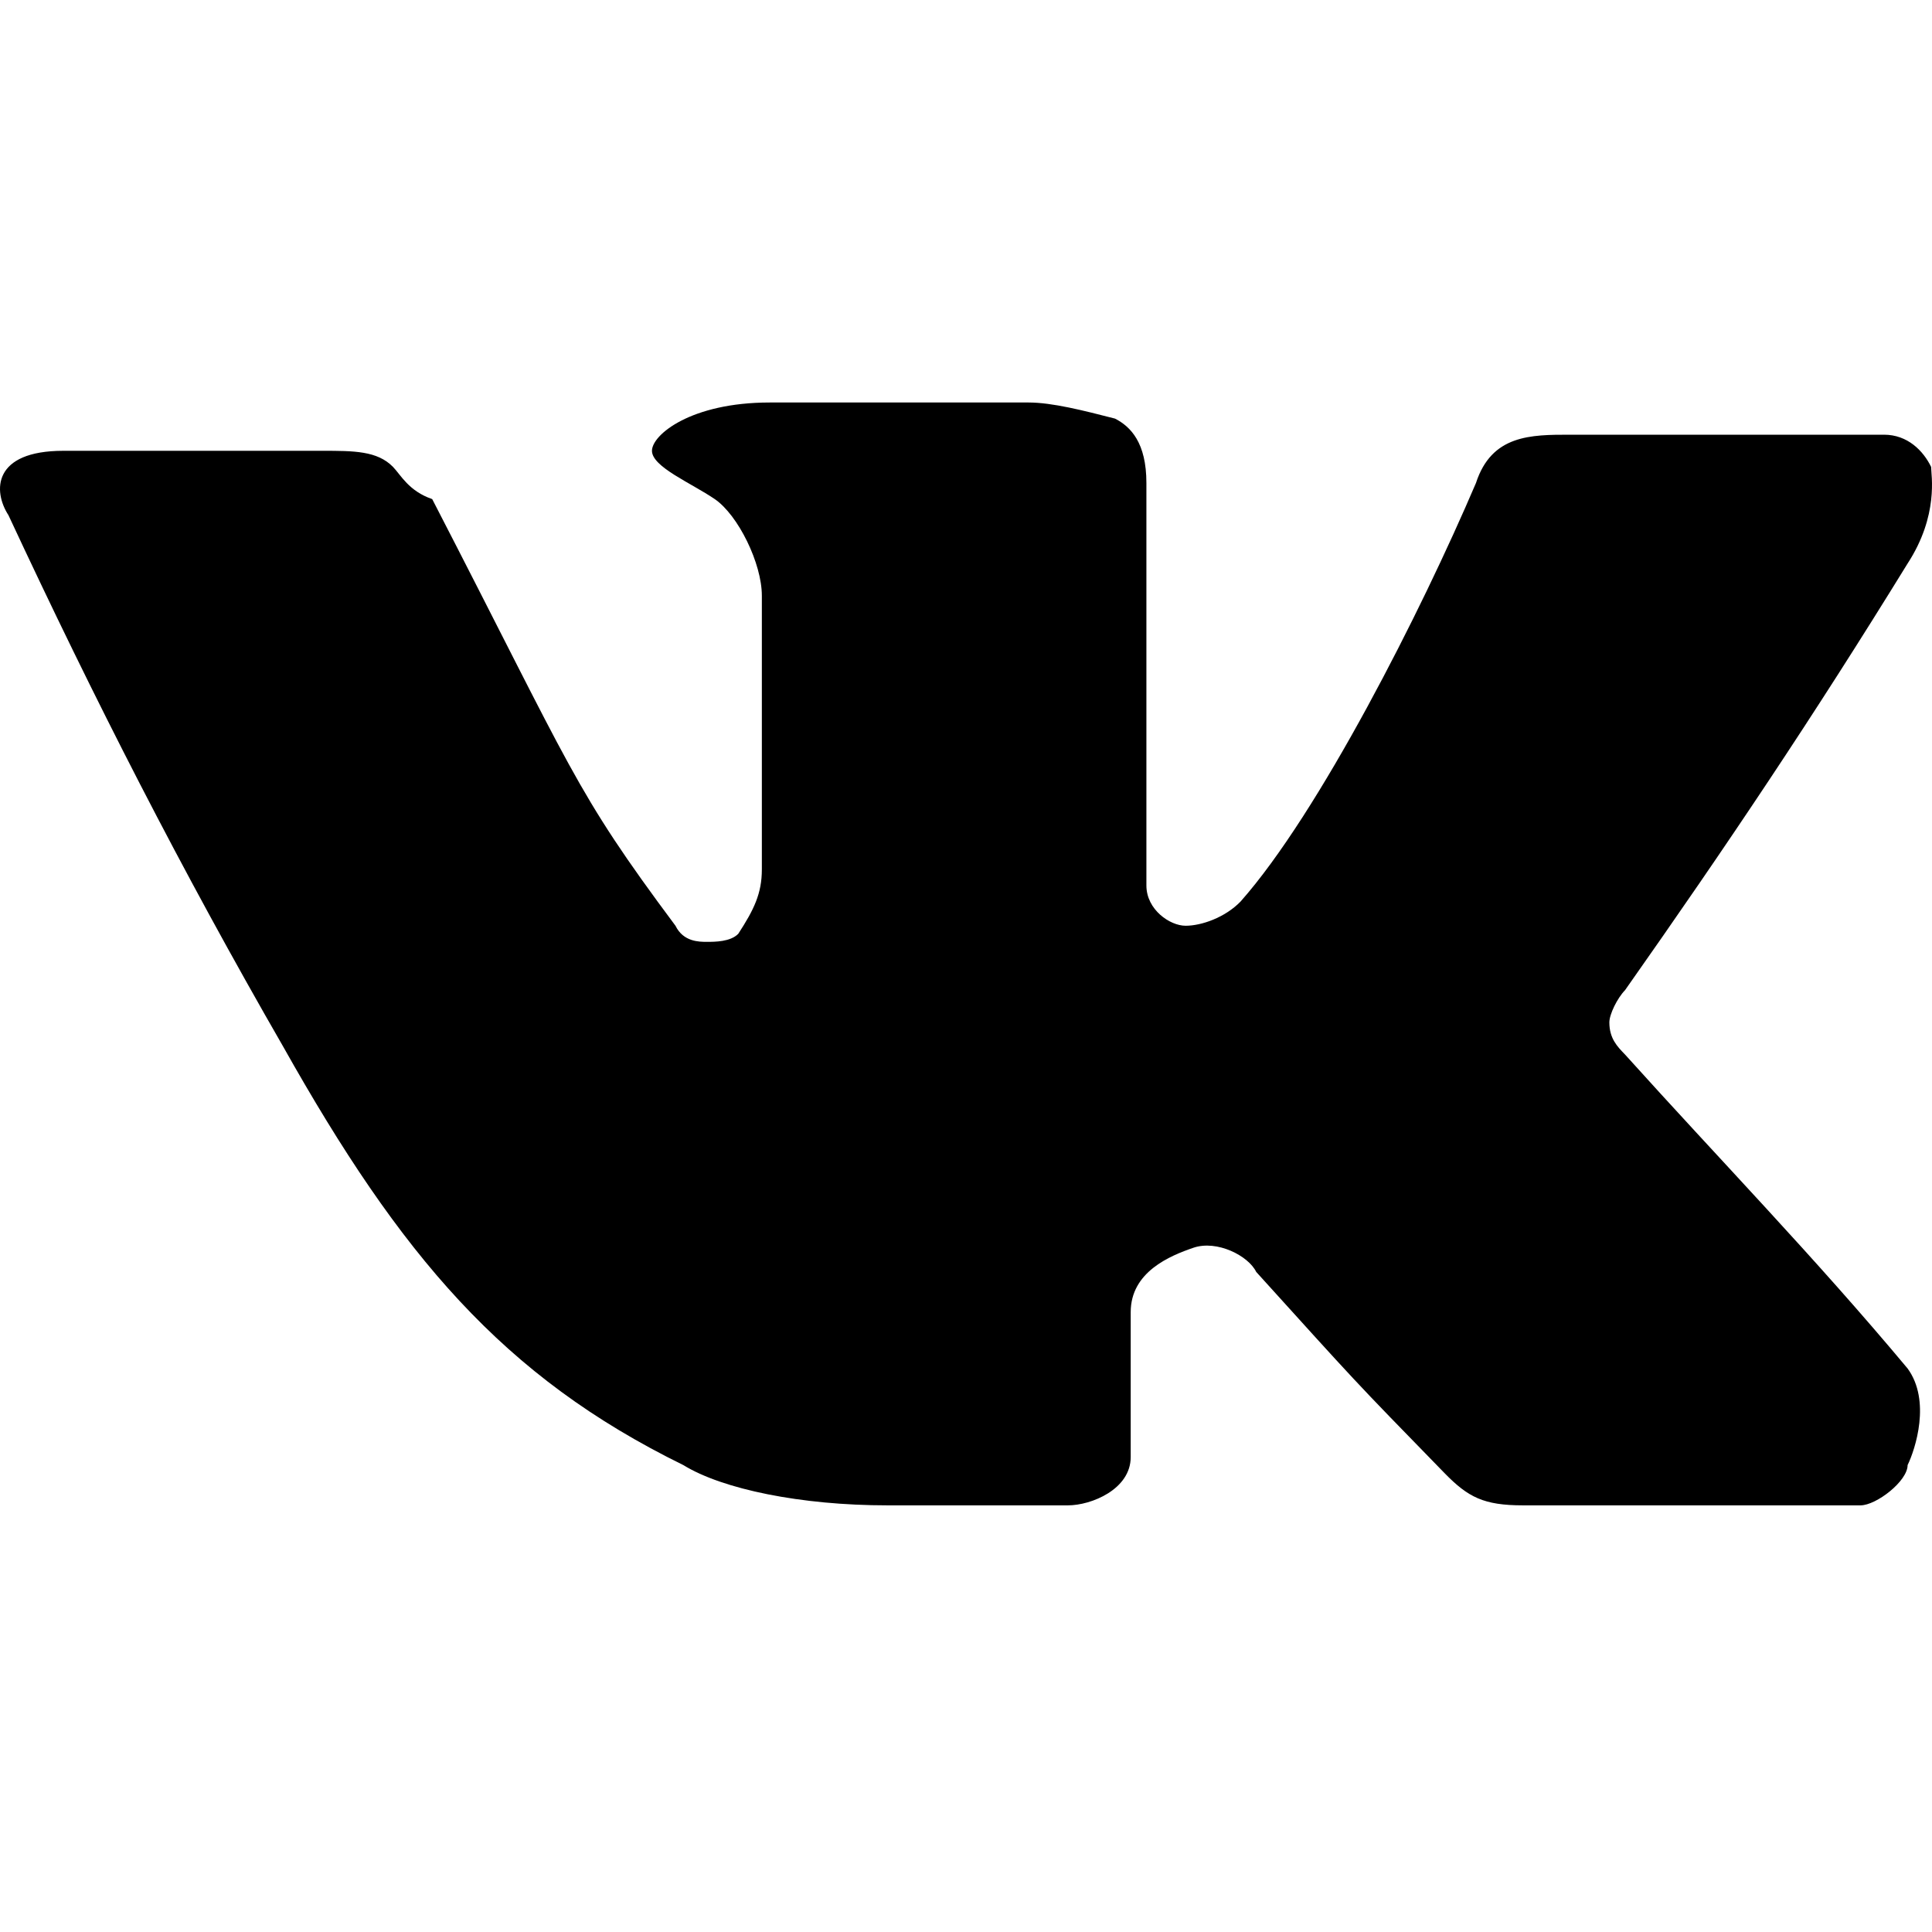 <svg width="24" height="24" viewBox="0 0 24 24" fill="none" xmlns="http://www.w3.org/2000/svg">
<path d="M12.778 5C11.511 5 10.731 5 9.561 5C8.586 5 8.099 5.4 8.099 5.6C8.099 5.8 8.586 6 8.879 6.2C9.171 6.4 9.464 7 9.464 7.4V10.8C9.464 11.1 9.366 11.3 9.171 11.6C9.074 11.7 8.879 11.7 8.781 11.7C8.684 11.7 8.489 11.7 8.391 11.5C7.124 9.8 7.124 9.6 5.369 6.2C5.077 6.1 4.979 5.9 4.882 5.8C4.687 5.6 4.394 5.6 4.004 5.6C2.542 5.6 1.665 5.6 0.787 5.6C-0.09 5.6 -0.09 6.1 0.105 6.4C1.177 8.7 2.25 10.8 3.517 13C4.979 15.6 6.247 17.1 8.489 18.2C8.976 18.5 9.951 18.7 11.023 18.7H13.266C13.558 18.7 14.046 18.5 14.046 18.1V16.3C14.046 15.8 14.533 15.6 14.825 15.5C15.118 15.4 15.508 15.6 15.605 15.8C16.873 17.2 16.775 17.1 17.945 18.3C18.238 18.6 18.432 18.7 18.92 18.7C22.234 18.7 22.332 18.7 23.112 18.7C23.307 18.7 23.697 18.4 23.697 18.2C23.794 18 23.989 17.4 23.697 17C22.527 15.6 21.357 14.4 20.187 13.1C20.09 13 19.992 12.9 19.992 12.7C19.992 12.6 20.09 12.4 20.187 12.3C21.454 10.5 22.527 8.9 23.697 7C24.087 6.4 23.989 5.9 23.989 5.8C23.892 5.6 23.697 5.4 23.404 5.4C21.845 5.4 21.162 5.4 19.505 5.4C19.017 5.4 18.53 5.4 18.335 6C17.652 7.6 16.385 10.1 15.41 11.2C15.215 11.4 14.923 11.5 14.728 11.5C14.533 11.5 14.241 11.3 14.241 11C14.241 9.2 14.241 7.7 14.241 6C14.241 5.5 14.046 5.3 13.851 5.2C13.461 5.1 13.071 5 12.778 5Z" fill="black"/>
</svg>
